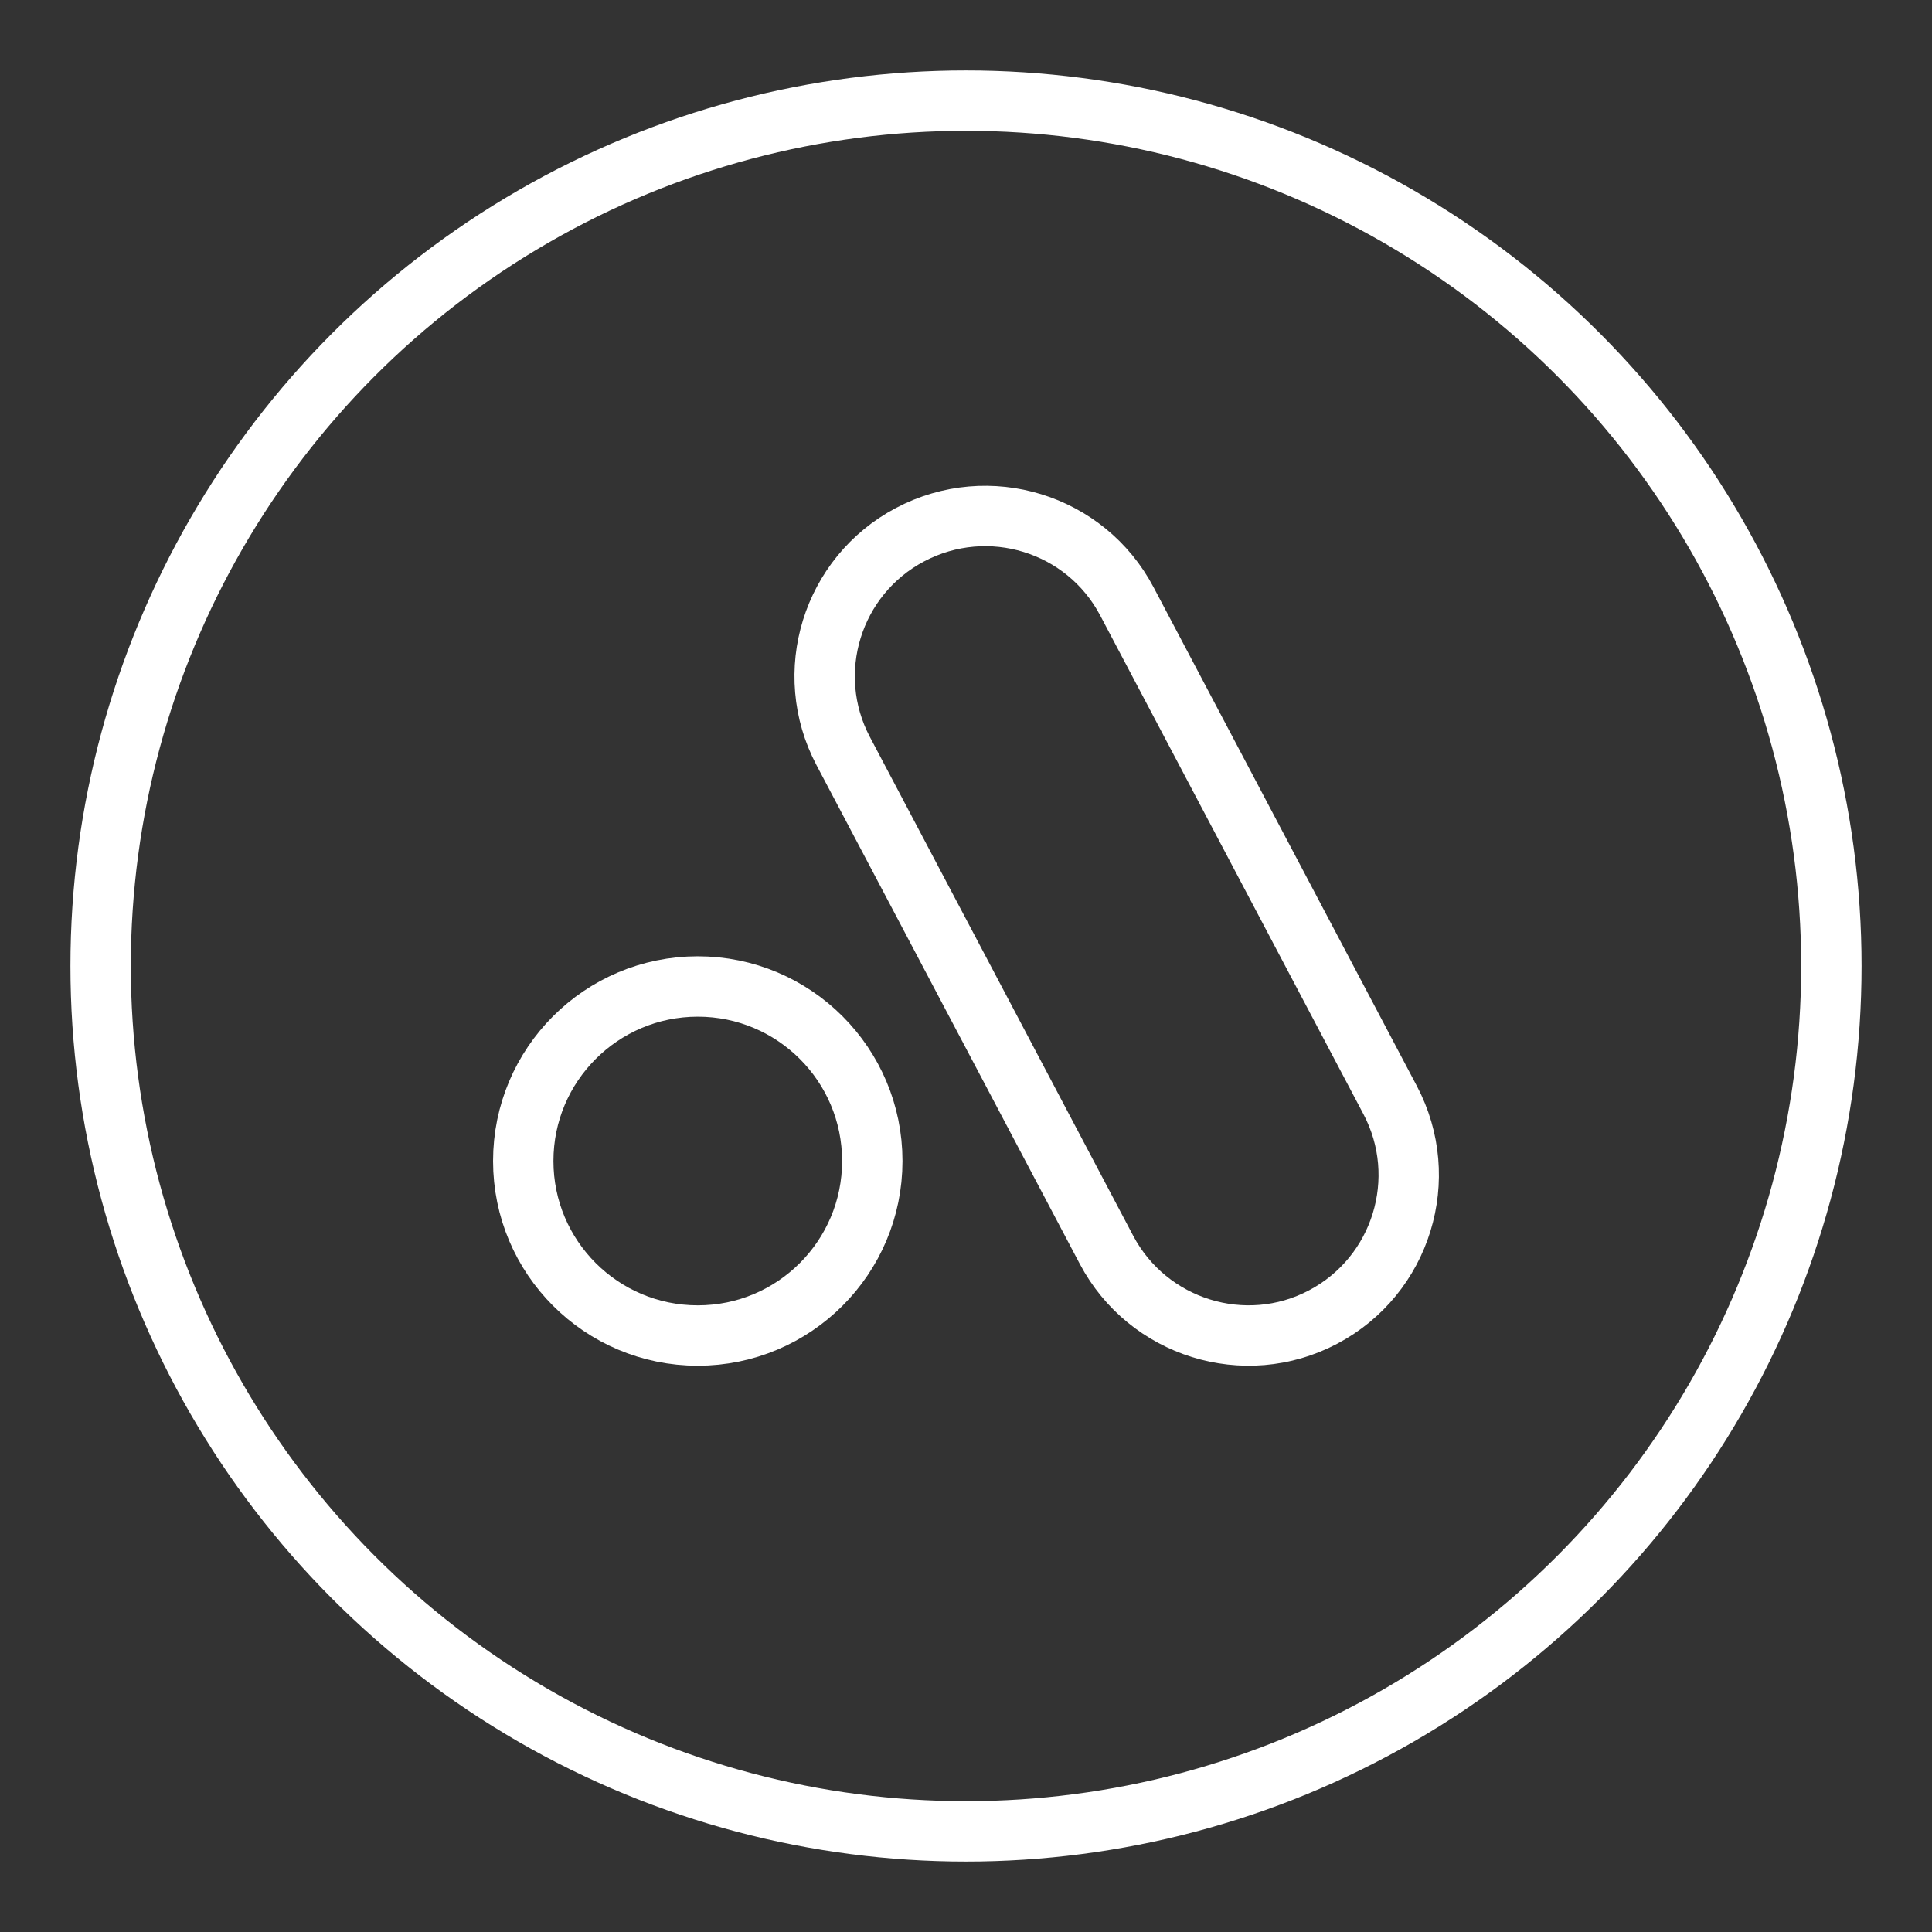 <ns0:svg xmlns:ns0="http://www.w3.org/2000/svg" id="b" viewBox="0 0 48 48" style="stroke-width:1.5px"><ns0:rect x="0" y="0" width="48" height="48" fill="#333333" stroke="none"/><ns0:defs style="stroke-width:1.5px"><ns0:style style="stroke-width:1.5px">.c{fill:none;stroke:#fff;stroke-linecap:round;stroke-linejoin:round;}</ns0:style></ns0:defs><ns0:circle class="c" cx="24" cy="24" r="21.5" style="stroke-width:1.5px" /><ns0:circle class="c" cx="17.336" cy="28.845" r="4.336" style="stroke-width:1.5px" /><ns0:path class="c" d="m27.997,14.94l6.541,12.391c1.026,1.943.286,4.361-1.666,5.391-1.943,1.026-4.356.272-5.382-1.671l-6.541-12.391c-1.026-1.943-.281-4.351,1.662-5.377,1.952-1.03,4.361-.286,5.386,1.657Z" style="stroke-width:1.5px" /></ns0:svg>